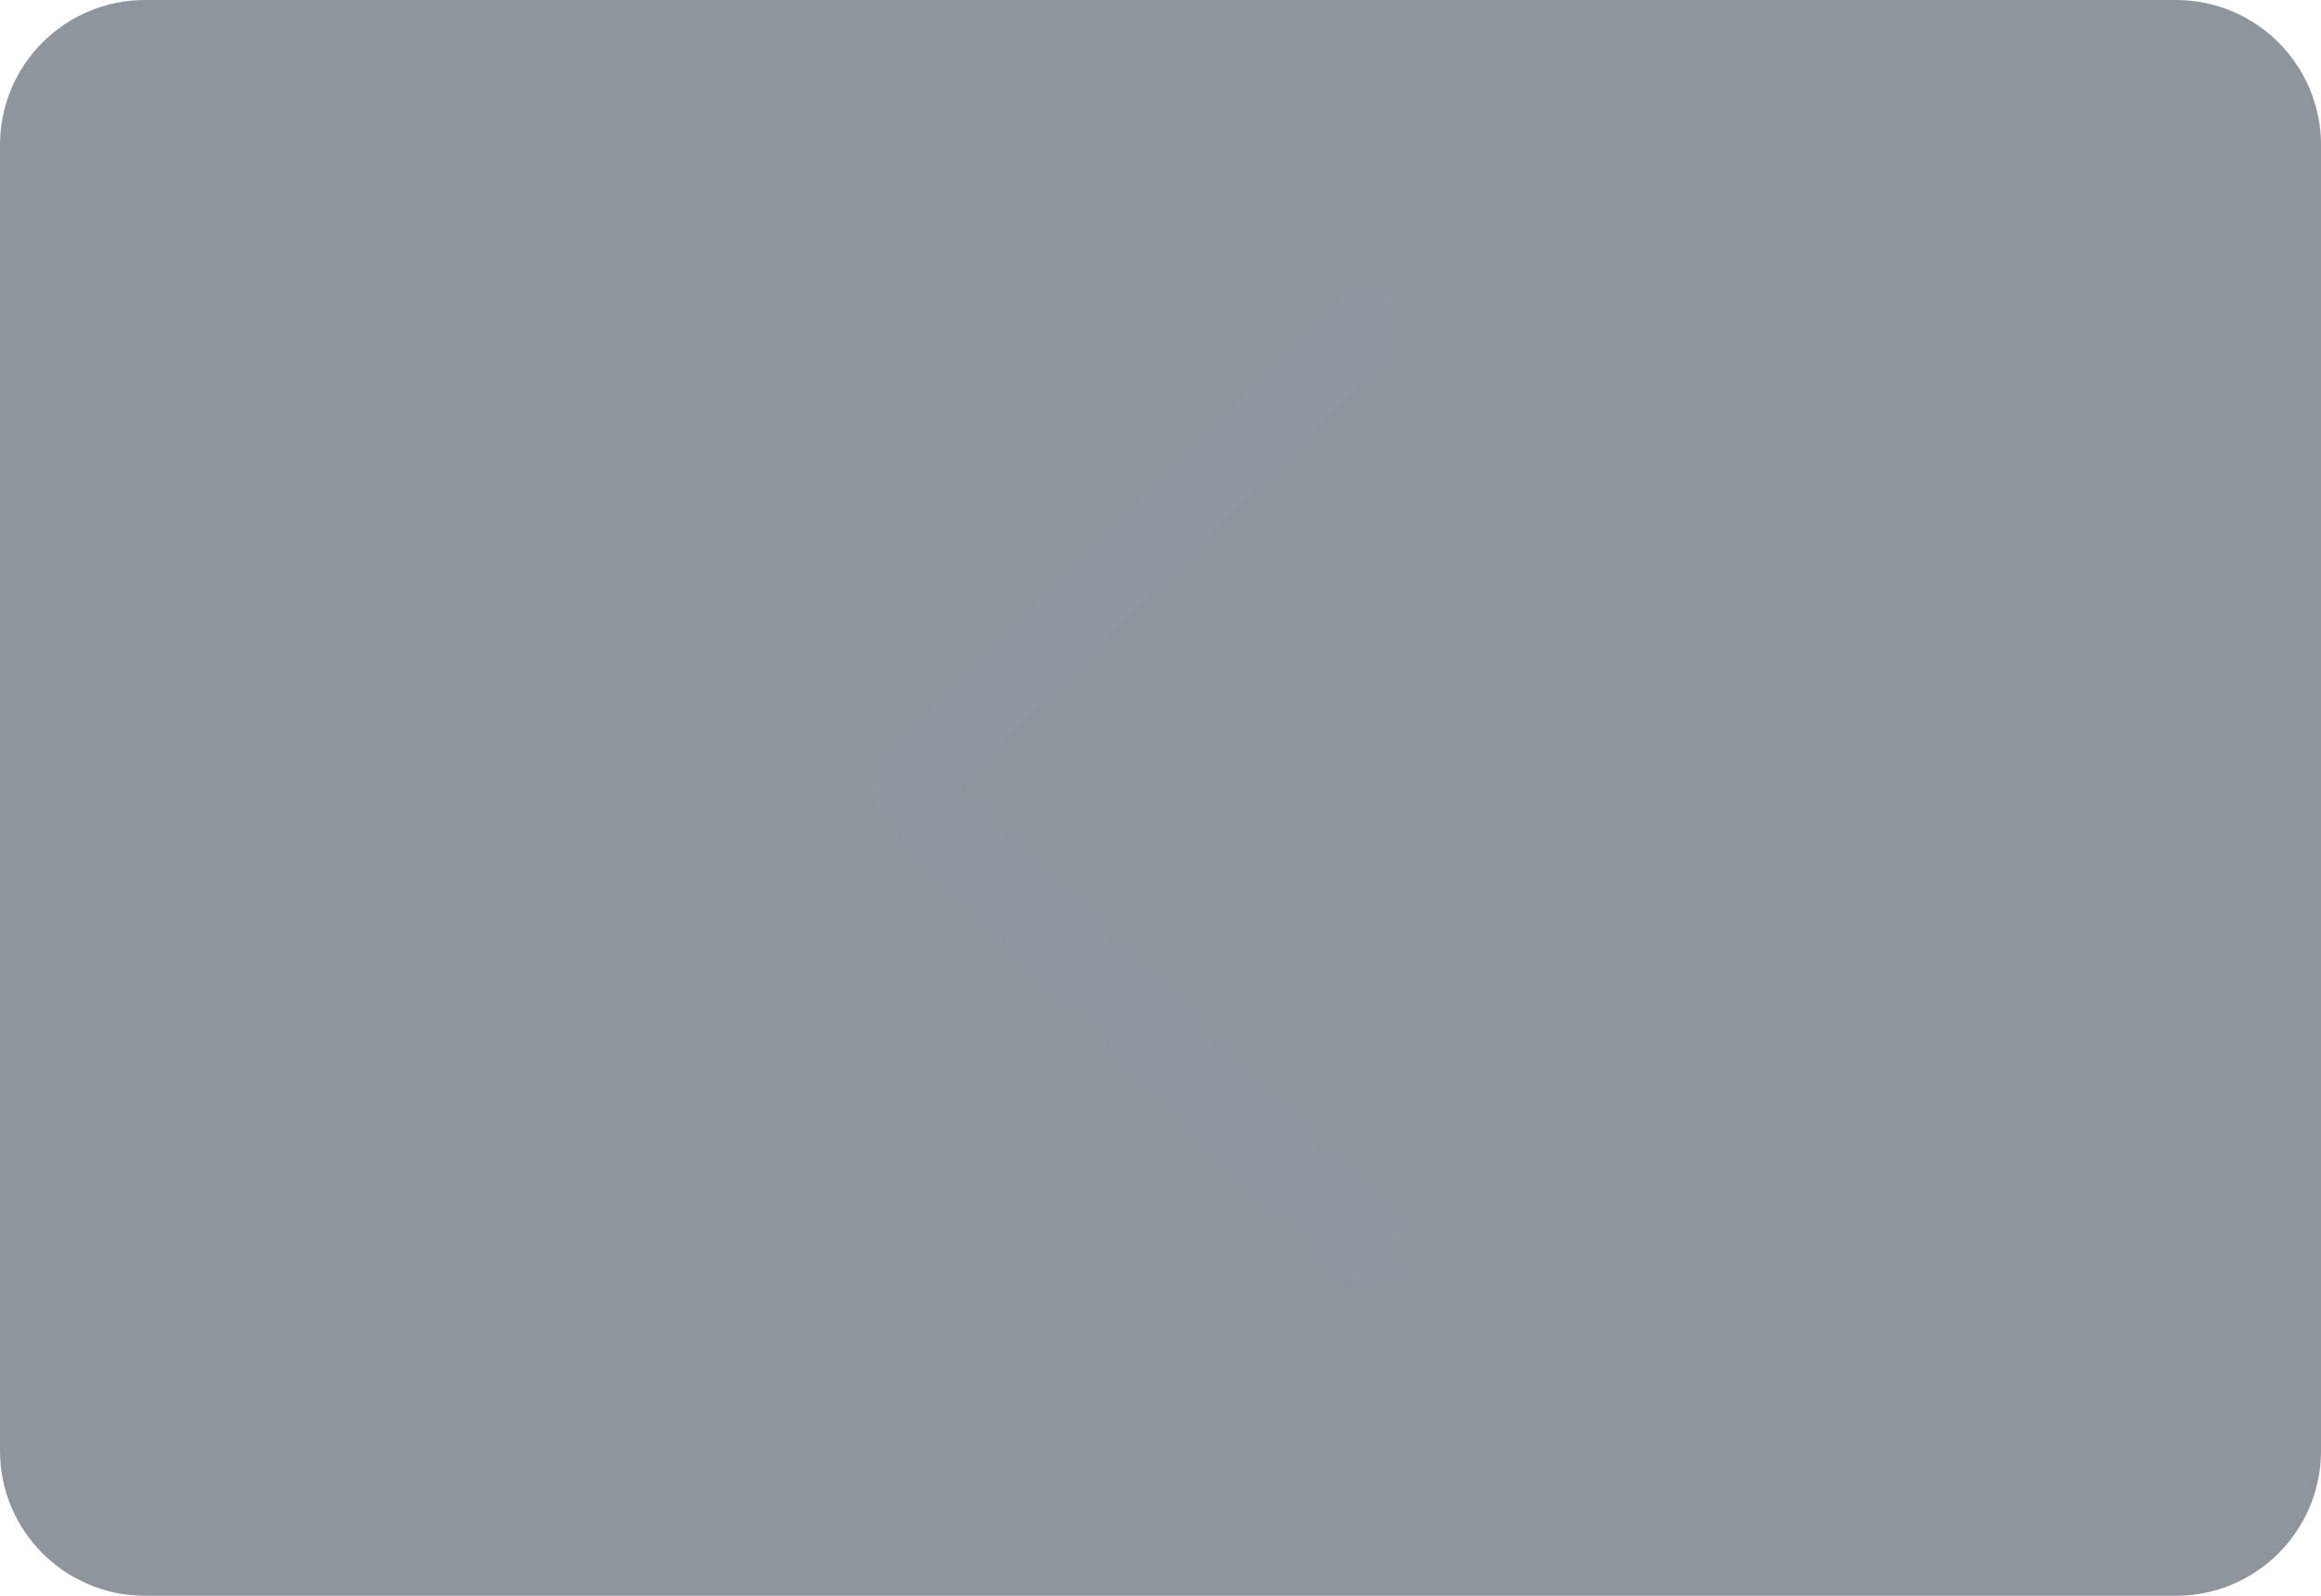 <?xml version="1.0" encoding="UTF-8"?>
<svg width="32px" height="22px" viewBox="0 0 32 22" version="1.1" xmlns="http://www.w3.org/2000/svg" xmlns:xlink="http://www.w3.org/1999/xlink">
    <!-- Generator: Sketch 62 (91390) - https://sketch.com -->
    <title>Icon_Hide_Disable</title>
    <desc>Created with Sketch.</desc>
    <g id="Icon_Hide_Disable" stroke="none" stroke-width="1" fill="none" fill-rule="evenodd">
        <path d="M2,0 L30,0 C31.105,-2.02906125e-16 32,0.895 32,2 L32,20 C32,21.105 31.105,22 30,22 L2,22 C0.895,22 1.3527075e-16,21.105 0,20 L0,2 C-1.3527075e-16,0.895 0.895,2.02906125e-16 2,0 Z" id="矩形" fill="#1F2C3D" opacity="0.5"></path>
        <path d="M18.51,4.146 C18.706,3.951 19.022,3.951 19.218,4.146 C19.413,4.342 19.413,4.658 19.218,4.854 L13.207,10.864 L19.218,16.874 C19.413,17.07 19.413,17.386 19.218,17.581 C19.022,17.777 18.706,17.777 18.51,17.581 L12.146,11.218 C11.951,11.022 11.951,10.706 12.146,10.51 L18.51,4.146 Z" id="路径" fill="#96A3B3" opacity="0.2"></path>
    </g>
</svg>